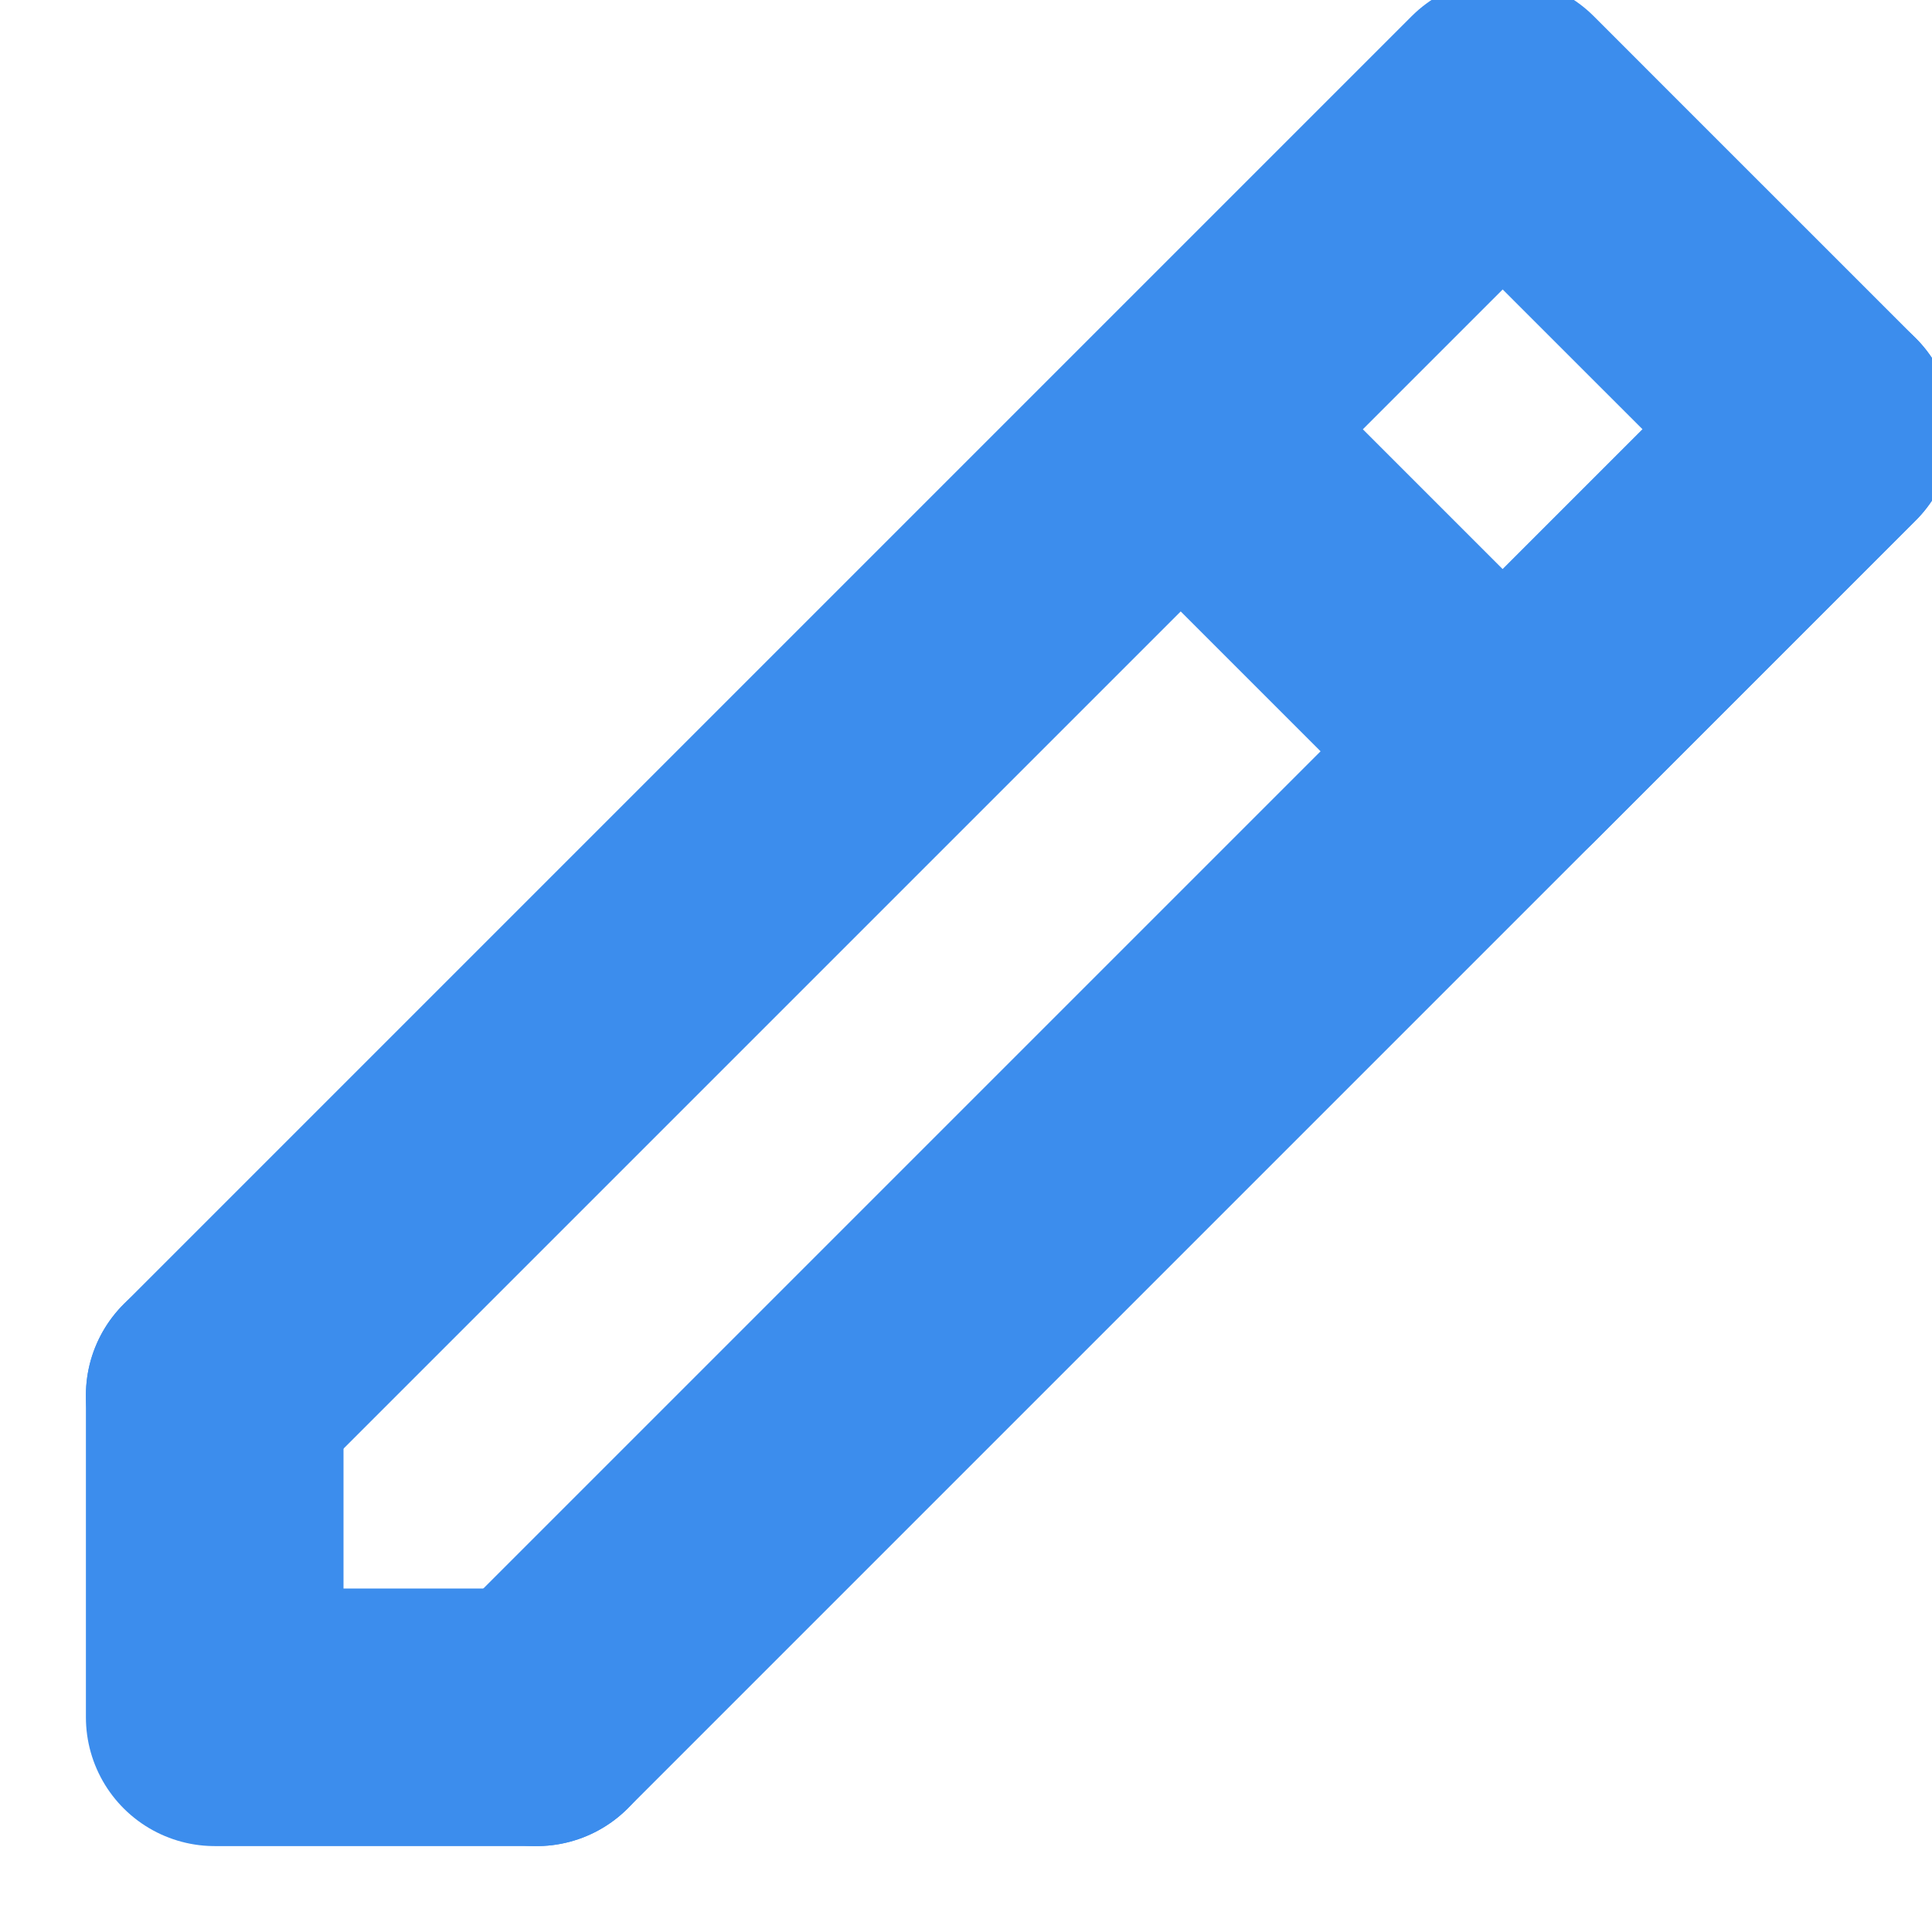 <?xml version="1.0" encoding="UTF-8"?>
<svg width="15px" height="15px" viewBox="0 0 15 15" version="1.1" xmlns="http://www.w3.org/2000/svg" xmlns:xlink="http://www.w3.org/1999/xlink">
    <!-- Generator: Sketch 48.2 (47327) - http://www.bohemiancoding.com/sketch -->
    <title>edit</title>
    <desc>Created with Sketch.</desc>
    <defs></defs>
    <g id="Recipients-rollover" stroke="none" stroke-width="1" fill="none" fill-rule="evenodd" transform="translate(-932, -330)" stroke-linecap="round" stroke-linejoin="round">
        <g id="rollover" transform="translate(379, 330)" stroke="#3C8DED" stroke-width="2">
            <g id="edit" transform="translate(553, 0)">
                <path d="M1.667,10.833 C8.333,4.167 11.667,0.833 11.667,0.833 C11.667,0.833 12.5,1.667 14.167,3.333 L11.667,5.833 L9.167,3.333" id="Path-5"></path>
                <path d="M4.167,13.333 L14.167,3.333" id="Path-5-Copy"></path>
                <polyline id="Path" transform="translate(2.917, 12.083) rotate(-180) translate(-2.917, -12.083) " points="4.167 13.333 4.167 10.833 1.667 10.833"></polyline>
            </g>
        </g>
    </g>
</svg>